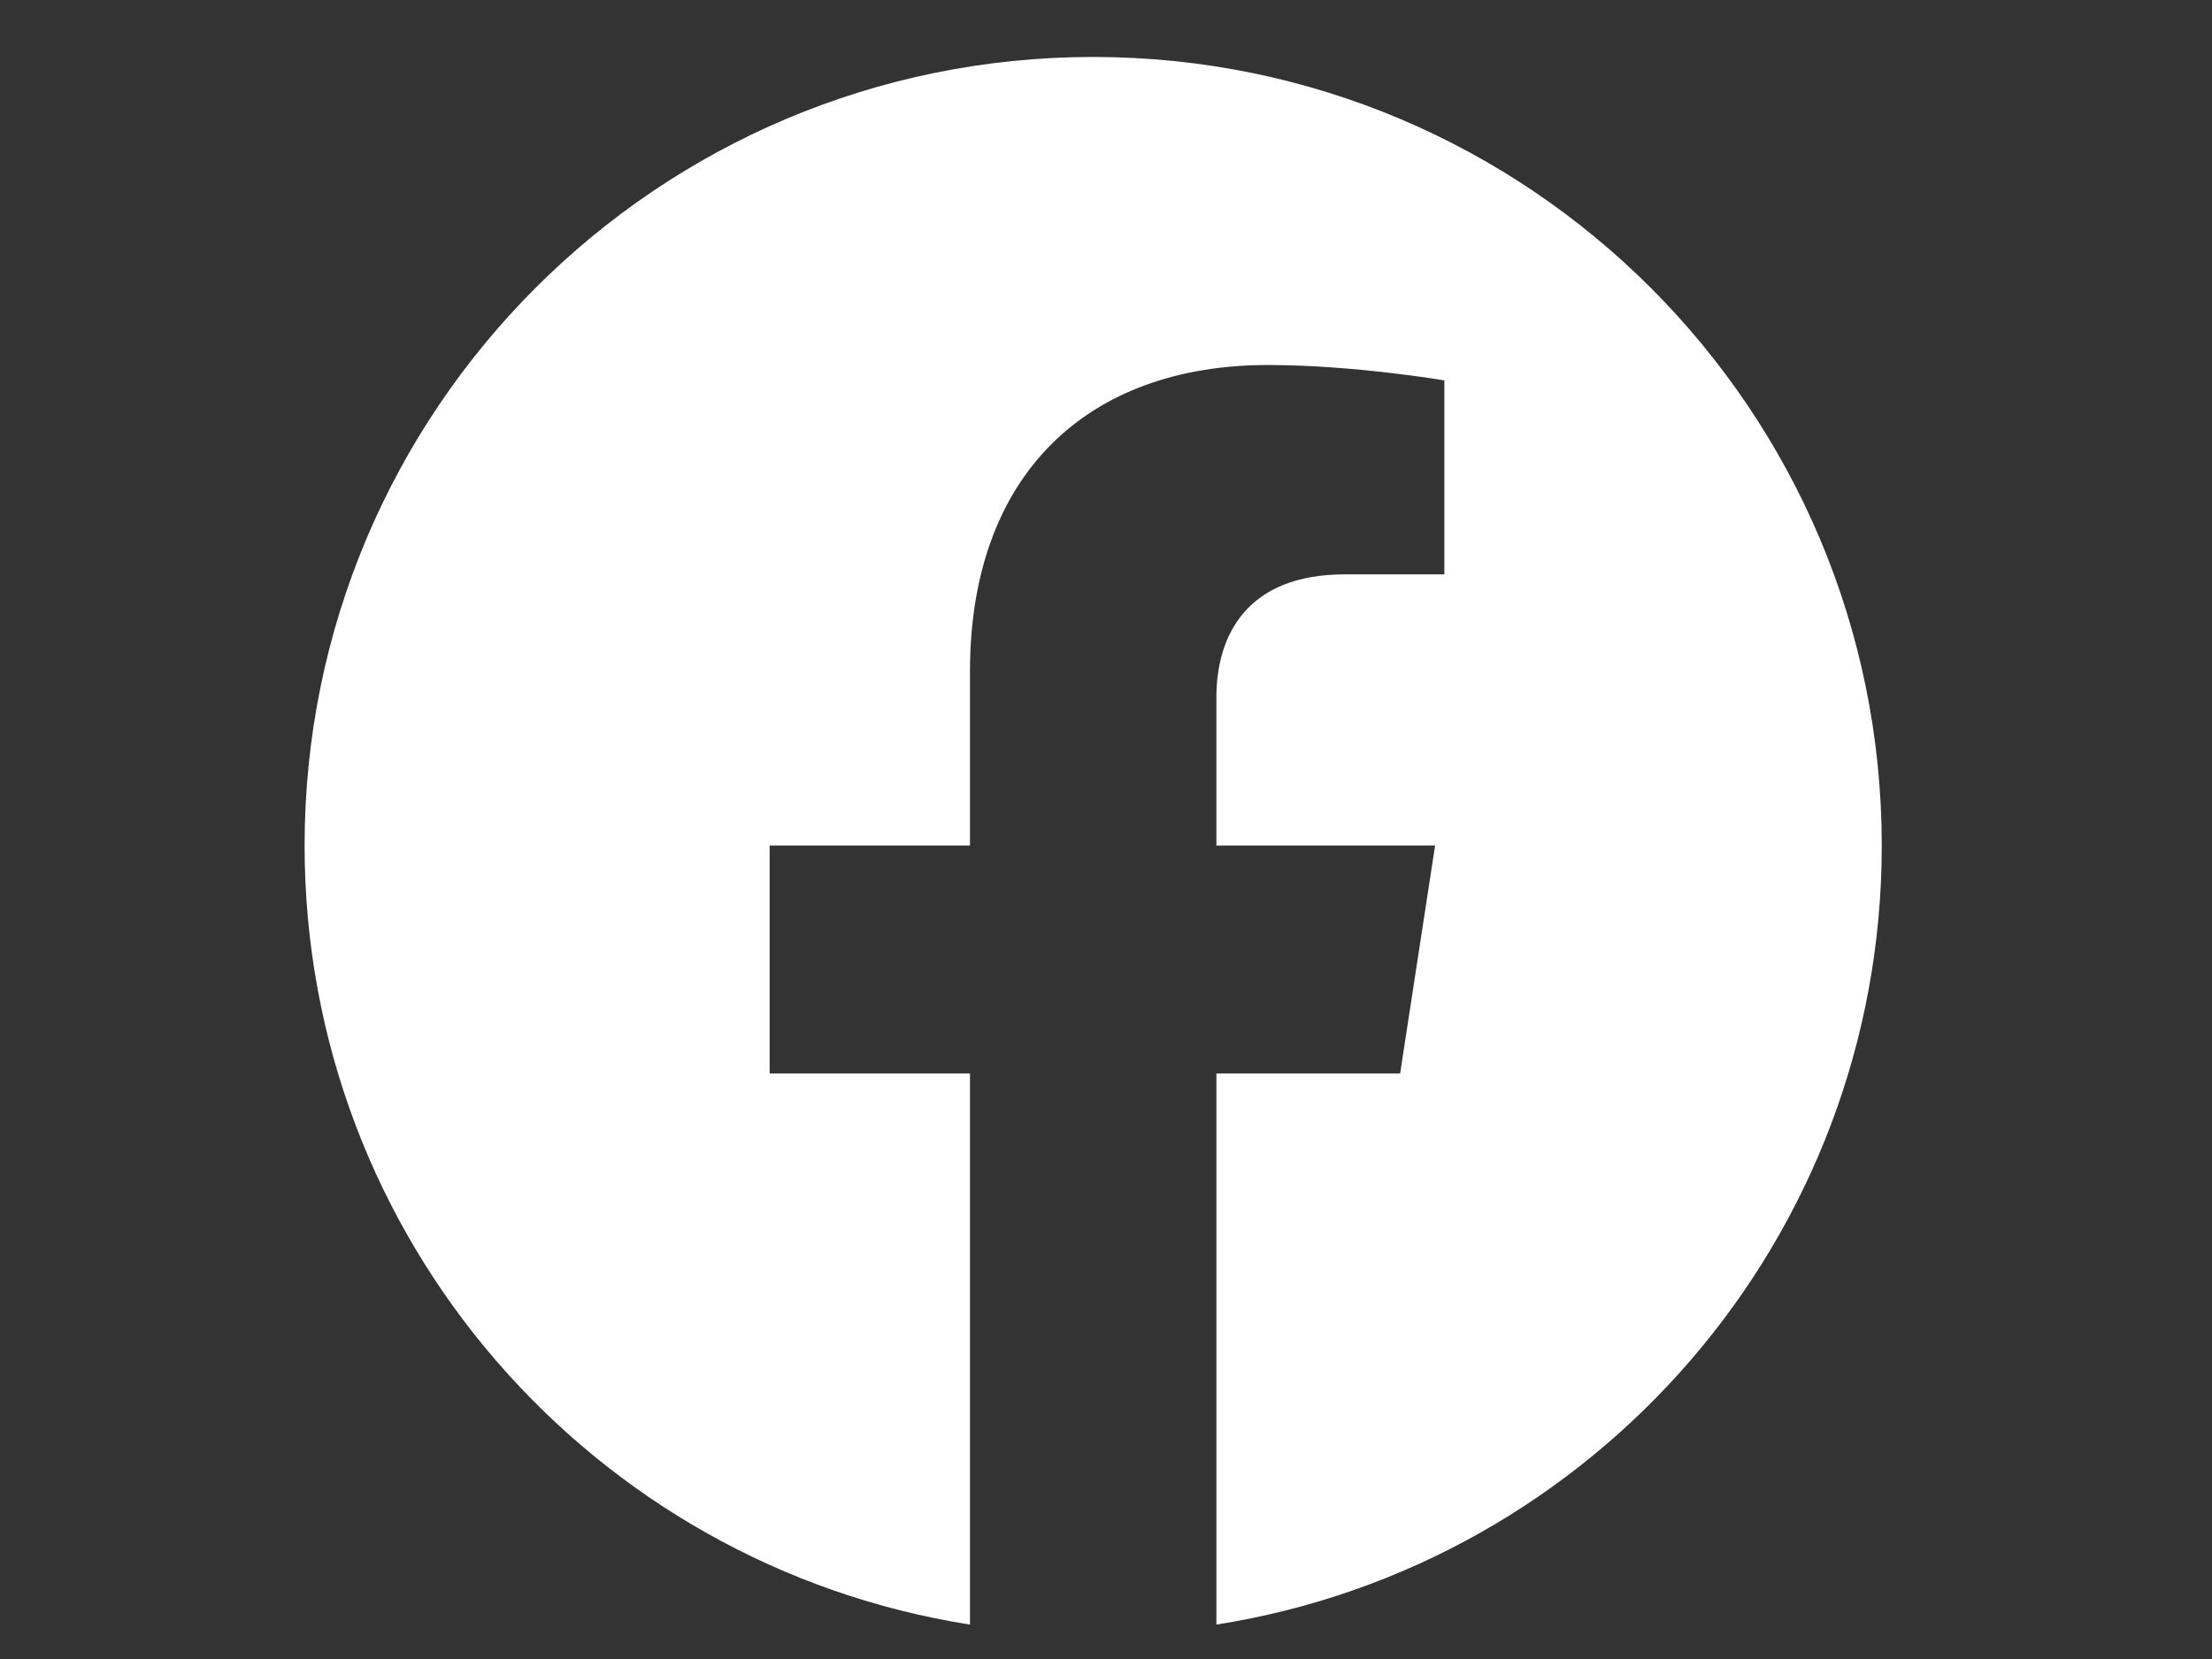 <?xml version="1.0" encoding="UTF-8" standalone="no" ?>
<!DOCTYPE svg PUBLIC "-//W3C//DTD SVG 1.1//EN" "http://www.w3.org/Graphics/SVG/1.1/DTD/svg11.dtd">
<svg xmlns="http://www.w3.org/2000/svg" xmlns:xlink="http://www.w3.org/1999/xlink" version="1.1" width="640" height="480" viewBox="0 0 640 480" xml:space="preserve">
<rect x="0" y="0" width="640" height="480" fill="#333333" stroke="none"/>
<desc>Created with Fabric.js 3.6.3</desc>
<defs>
</defs>
<g transform="matrix(0.92 0 0 0.92 316.29 243.26)"  >
<path style="stroke: none; stroke-width: 1; stroke-dasharray: none; stroke-linecap: butt; stroke-dashoffset: 0; stroke-linejoin: miter; stroke-miterlimit: 4; fill: rgb(255,255,255); fill-rule: nonzero; opacity: 1;"  transform=" translate(-256, -254.5)" d="M 504 256 C 504 119 393 8 256 8 S 8 119 8 256 c 0 123.78 90.69 226.38 209.25 245 V 327.69 h -63 V 256 h 63 v -54.64 c 0 -62.15 37 -96.48 93.67 -96.48 c 27.14 0 55.52 4.84 55.52 4.84 v 61 h -31.28 c -30.8 0 -40.41 19.12 -40.41 38.73 V 256 h 68.78 l -11 71.69 h -57.78 V 501 C 413.31 482.38 504 379.78 504 256 z" stroke-linecap="round" />
</g>
</svg>